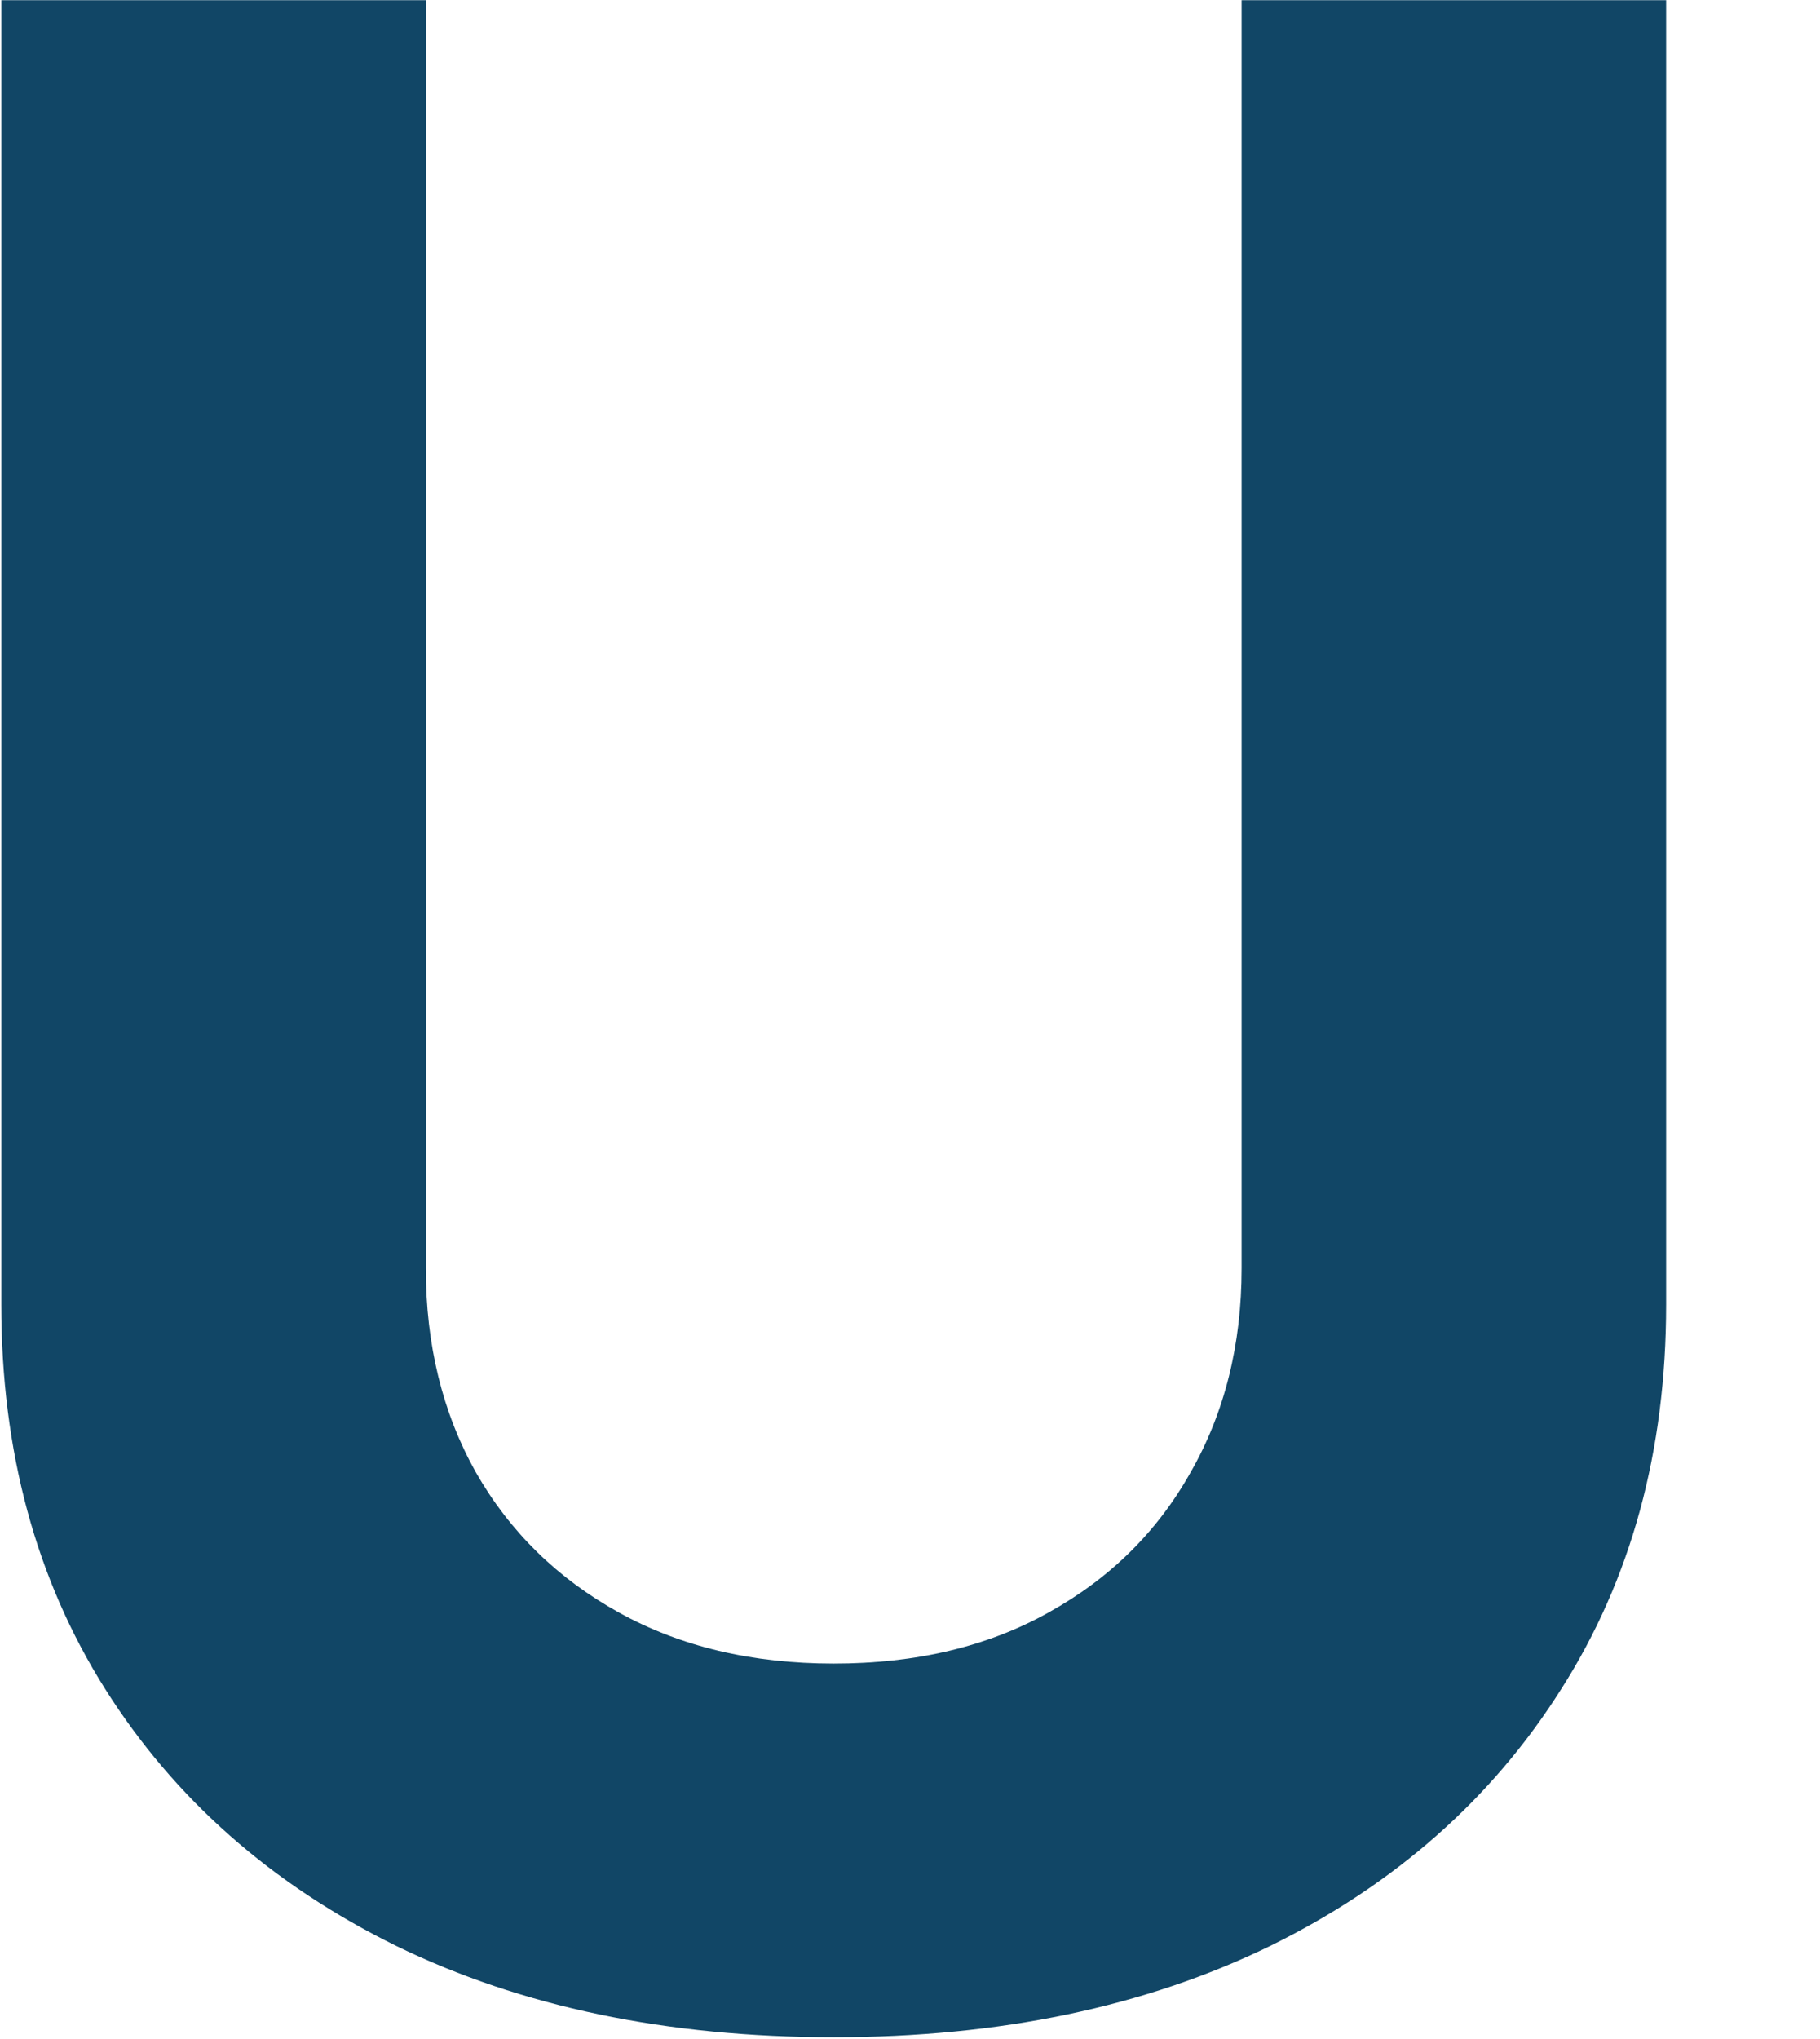 <svg width="851" height="953" viewBox="0 0 851 953" fill="none" xmlns="http://www.w3.org/2000/svg">
<g filter="url(#filter0_d_172_32)">
<path d="M651.546 0.091L850.055 0.091V609.832C850.055 678.294 833.704 738.198 801.001 789.545C768.604 840.891 723.217 880.929 664.841 909.659C606.465 938.083 538.461 952.295 460.83 952.295C382.893 952.295 314.737 938.083 256.361 909.659C197.984 880.929 152.598 840.891 120.2 789.545C87.803 738.198 71.605 678.294 71.605 609.832L71.605 0.091L270.114 0.091V592.869C270.114 628.628 277.908 660.414 293.495 688.227C309.388 716.04 331.699 737.892 360.429 753.785C389.159 769.678 422.626 777.625 460.83 777.625C499.34 777.625 532.807 769.678 561.231 753.785C589.961 737.892 612.119 716.04 627.706 688.227C643.599 660.414 651.546 628.628 651.546 592.869V0.091Z" fill="#114666"/>
</g>
<defs>
<filter id="filter0_d_172_32" x="0.604" y="0.091" width="849.451" height="952.204" filterUnits="userSpaceOnUse" color-interpolation-filters="sRGB">
<feFlood flood-opacity="0" result="BackgroundImageFix"/>
<feColorMatrix in="SourceAlpha" type="matrix" values="0 0 0 0 0 0 0 0 0 0 0 0 0 0 0 0 0 0 127 0" result="hardAlpha"/>
<feOffset dx="-71"/>
<feComposite in2="hardAlpha" operator="out"/>
<feColorMatrix type="matrix" values="0 0 0 0 1 0 0 0 0 0.82 0 0 0 0 0.004 0 0 0 1 0"/>
<feBlend mode="normal" in2="BackgroundImageFix" result="effect1_dropShadow_172_32"/>
<feBlend mode="normal" in="SourceGraphic" in2="effect1_dropShadow_172_32" result="shape"/>
</filter>
</defs>
</svg>
